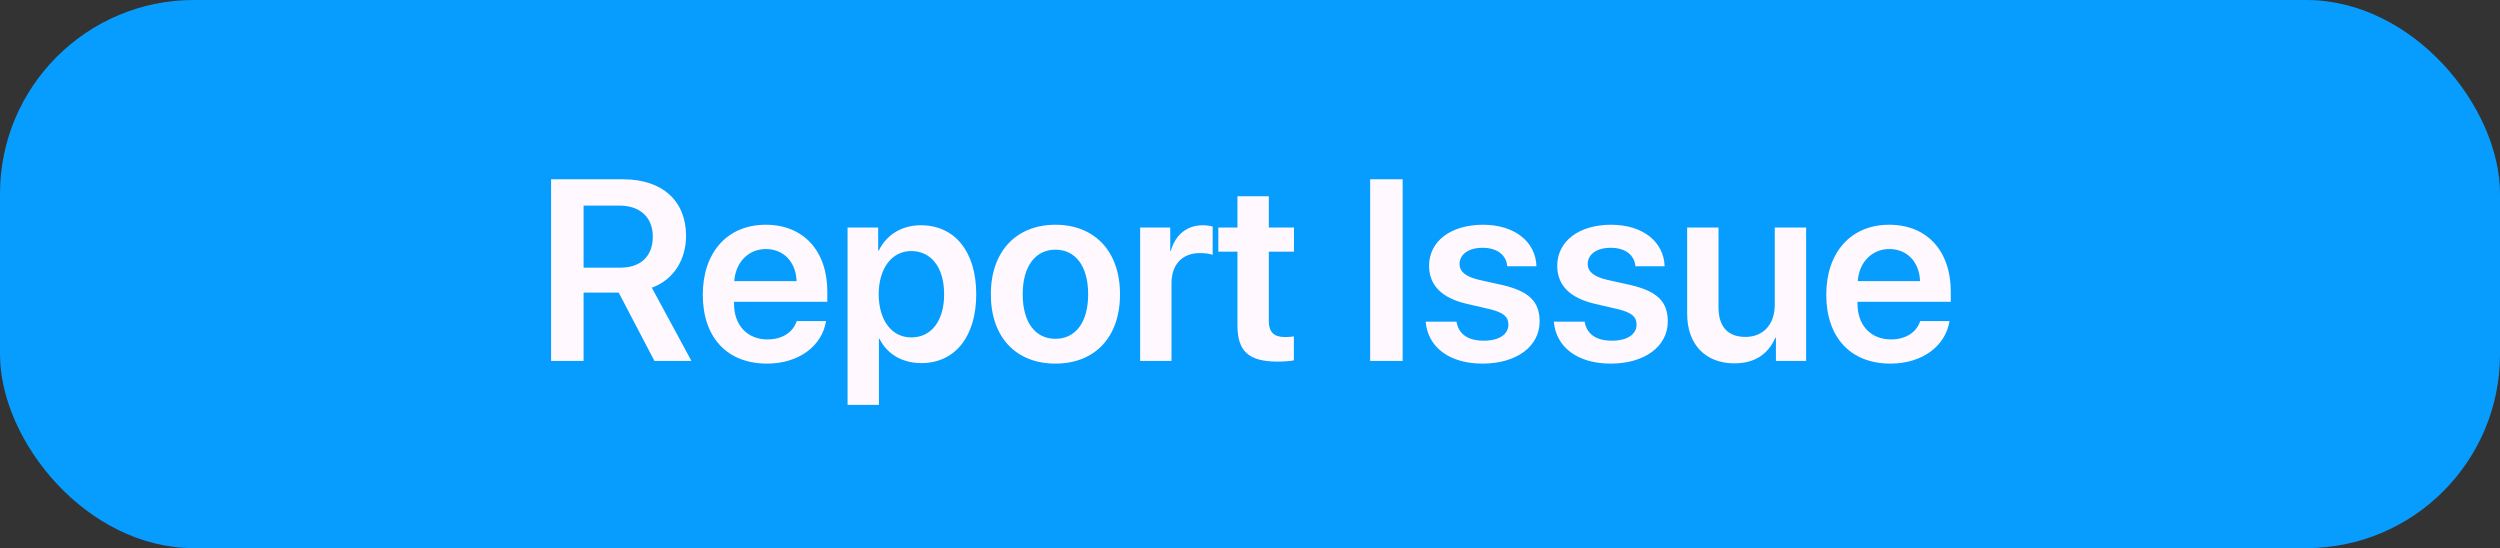 <svg width="374" height="82" viewBox="0 0 374 82" fill="none" xmlns="http://www.w3.org/2000/svg">
<rect x="0" y="0" width="374" height="82" fill="#333333" stroke="none"/>
<rect width="374" height="82" rx="29" fill="#069DFF"/>
<path d="M87.303 30.759H92.689C95.759 30.759 97.661 32.53 97.661 35.392C97.661 38.33 95.872 40.044 92.784 40.044H87.303V30.759ZM87.303 43.773H92.558L97.906 54H103.443L97.511 43.039C100.75 41.871 102.634 38.877 102.634 35.279C102.634 30.081 99.112 26.823 93.236 26.823H82.444V54H87.303V43.773ZM114.574 37.257C117.267 37.257 119.075 39.234 119.17 42.059H109.847C110.035 39.272 111.937 37.257 114.574 37.257ZM119.188 48.03C118.68 49.687 117.022 50.779 114.838 50.779C111.768 50.779 109.809 48.632 109.809 45.431V45.148H123.765V43.623C123.765 37.558 120.224 33.622 114.555 33.622C108.792 33.622 105.138 37.784 105.138 44.093C105.138 50.459 108.754 54.395 114.744 54.395C119.471 54.395 122.974 51.797 123.577 48.03H119.188ZM137.758 33.697C134.858 33.697 132.598 35.166 131.468 37.483H131.374V34.036H126.797V60.573H131.487V50.685H131.581C132.673 52.926 134.933 54.32 137.834 54.32C142.843 54.32 146.045 50.384 146.045 44.018C146.045 37.633 142.825 33.697 137.758 33.697ZM136.327 50.478C133.408 50.478 131.468 47.935 131.449 44.018C131.468 40.138 133.408 37.558 136.327 37.558C139.359 37.558 141.243 40.082 141.243 44.018C141.243 47.973 139.359 50.478 136.327 50.478ZM157.892 54.395C163.749 54.395 167.553 50.497 167.553 44.018C167.553 37.558 163.711 33.622 157.892 33.622C152.072 33.622 148.23 37.577 148.23 44.018C148.23 50.497 152.034 54.395 157.892 54.395ZM157.892 50.685C154.916 50.685 152.995 48.275 152.995 44.018C152.995 39.781 154.935 37.351 157.892 37.351C160.867 37.351 162.788 39.781 162.788 44.018C162.788 48.275 160.867 50.685 157.892 50.685ZM170.567 54H175.256V42.38C175.256 39.573 176.857 37.859 179.513 37.859C180.304 37.859 181.019 37.972 181.415 38.123V33.886C181.076 33.81 180.549 33.697 179.946 33.697C177.592 33.697 175.84 35.091 175.162 37.52H175.068V34.036H170.567V54ZM185.125 29.366V34.036H182.262V37.652H185.125V48.689C185.125 52.569 186.82 54.094 191.133 54.094C192.131 54.094 193.054 54.019 193.563 53.906V50.327C193.261 50.384 192.659 50.422 192.225 50.422C190.568 50.422 189.815 49.668 189.815 48.03V37.652H193.581V34.036H189.815V29.366H185.125ZM209.835 54V26.823H204.976V54H209.835ZM213.79 39.762C213.79 42.643 215.655 44.564 219.346 45.431L222.981 46.278C224.921 46.768 225.655 47.389 225.655 48.557C225.655 50.045 224.243 50.968 221.964 50.968C219.591 50.968 218.178 49.951 217.896 48.124H213.282C213.602 51.91 216.785 54.395 221.794 54.395C226.842 54.395 230.326 51.853 230.326 48.086C230.326 45.129 228.763 43.585 224.77 42.643L221.211 41.852C219.252 41.381 218.348 40.628 218.348 39.498C218.348 38.048 219.704 37.069 221.776 37.069C223.96 37.069 225.335 38.123 225.486 39.837H229.855C229.742 36.146 226.559 33.622 221.87 33.622C217.011 33.622 213.79 36.108 213.79 39.762ZM232.963 39.762C232.963 42.643 234.827 44.564 238.519 45.431L242.154 46.278C244.093 46.768 244.828 47.389 244.828 48.557C244.828 50.045 243.415 50.968 241.137 50.968C238.764 50.968 237.351 49.951 237.068 48.124H232.454C232.774 51.91 235.957 54.395 240.967 54.395C246.014 54.395 249.499 51.853 249.499 48.086C249.499 45.129 247.936 43.585 243.943 42.643L240.383 41.852C238.425 41.381 237.52 40.628 237.52 39.498C237.52 38.048 238.877 37.069 240.948 37.069C243.133 37.069 244.508 38.123 244.658 39.837H249.028C248.915 36.146 245.732 33.622 241.042 33.622C236.183 33.622 232.963 36.108 232.963 39.762ZM270.197 34.036H265.507V45.581C265.507 48.482 263.831 50.403 261.119 50.403C258.482 50.403 257.089 48.858 257.089 45.996V34.036H252.399V46.937C252.399 51.552 255.149 54.358 259.481 54.358C262.513 54.358 264.528 52.964 265.583 50.535H265.677V54H270.197V34.036ZM282.646 37.257C285.339 37.257 287.147 39.234 287.241 42.059H277.919C278.107 39.272 280.009 37.257 282.646 37.257ZM287.26 48.03C286.752 49.687 285.094 50.779 282.91 50.779C279.84 50.779 277.881 48.632 277.881 45.431V45.148H291.837V43.623C291.837 37.558 288.296 33.622 282.627 33.622C276.864 33.622 273.21 37.784 273.21 44.093C273.21 50.459 276.826 54.395 282.816 54.395C287.543 54.395 291.046 51.797 291.649 48.03H287.26Z" fill="#FFF9FF"/>
</svg>
